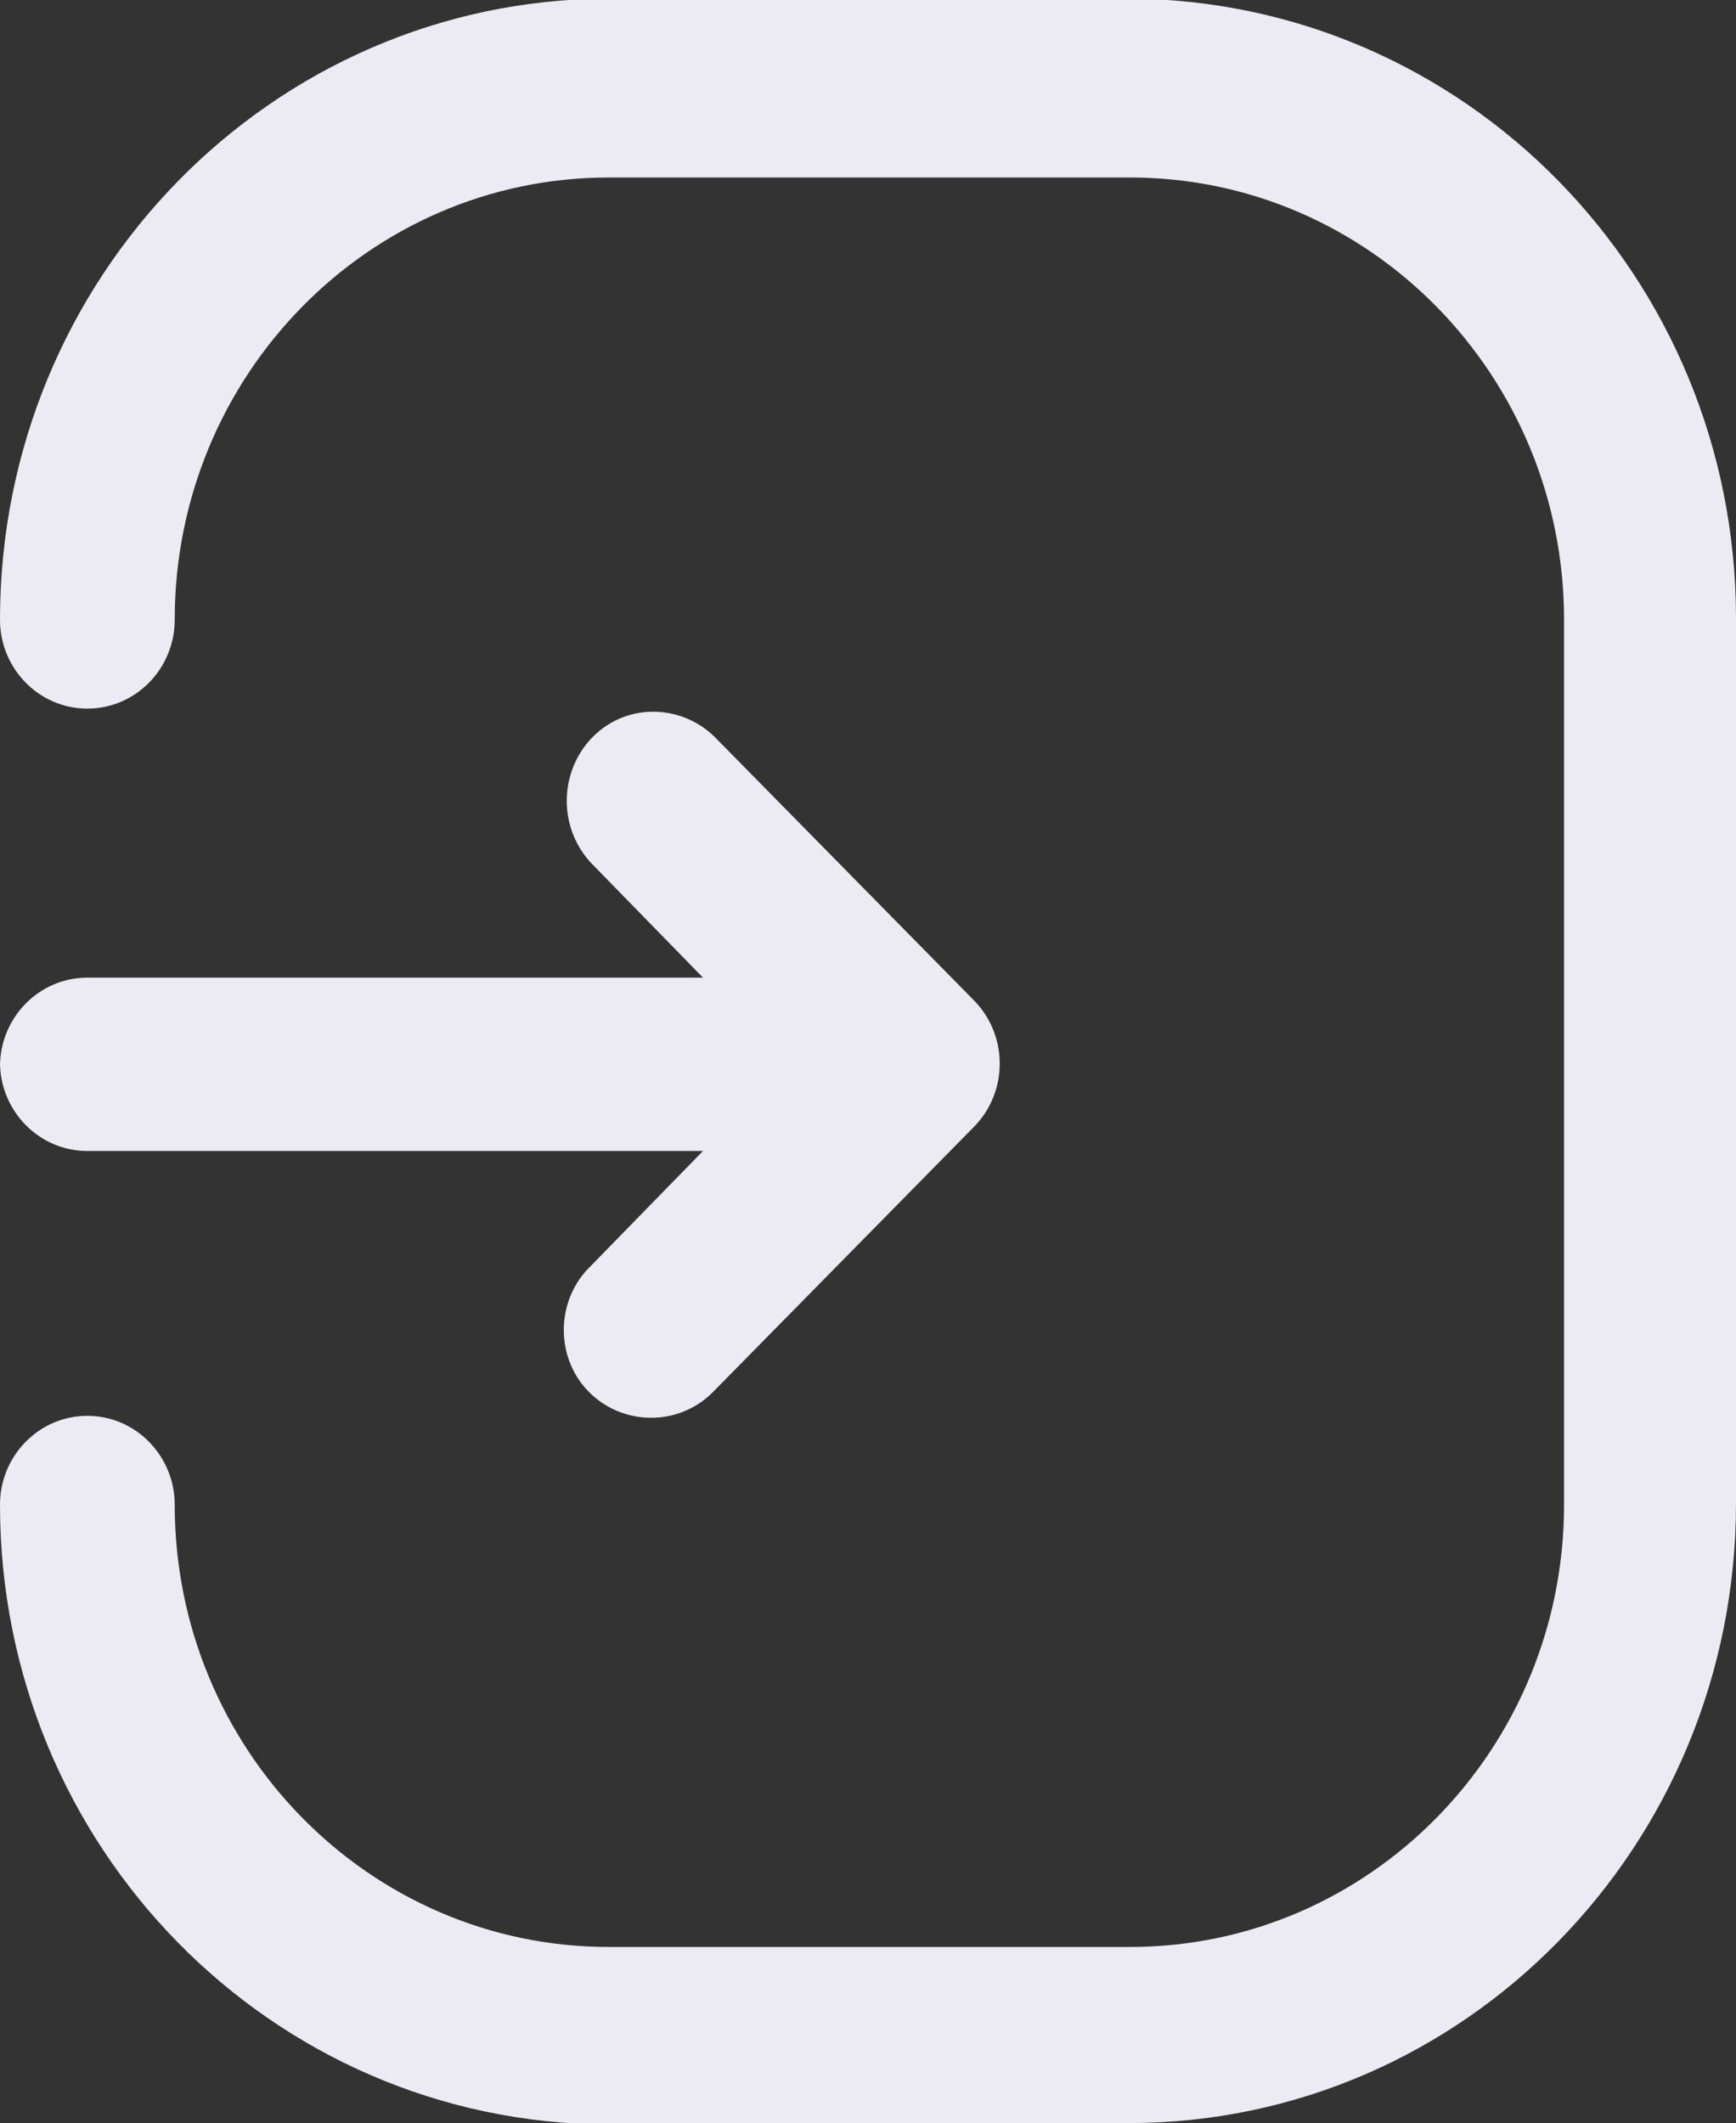 <?xml version="1.0" encoding="UTF-8"?>
<svg id="Calque_2" data-name="Calque 2" xmlns="http://www.w3.org/2000/svg" viewBox="0 0 12.52 15.31">
  <rect x="0" y="0" width="12.52" height="15.31" fill="#333333" stroke="none"/>
  <defs>
    <style>
      .cls-1 {
        fill: #ecebf3;
        stroke-width: 0px;
      }
    </style>
  </defs>
  <g id="Calque_1-2" data-name="Calque 1">
    <g>
      <path class="cls-1" d="m4.38,15.31h3.76c2.42,0,4.38-2,4.38-4.47v-6.38c0-2.47-1.96-4.46-4.38-4.47h-3.76C1.96,0,0,2,0,4.47c0,.35.28.64.63.64s.63-.29.63-.64c0-1.76,1.4-3.19,3.13-3.19h3.76c1.73,0,3.13,1.43,3.13,3.19v6.38c0,1.76-1.4,3.19-3.13,3.19h-3.76c-1.73,0-3.13-1.43-3.13-3.19,0-.35-.28-.64-.63-.64s-.63.29-.63.64c0,2.47,1.96,4.46,4.38,4.47Z"/>
      <path class="cls-1" d="m0,7.66c0,.35.28.64.63.64h4.44l-.81.83c-.25.24-.26.65-.02.9s.64.26.89.02c0,0,.01-.01.02-.02l1.88-1.91c.24-.25.24-.65,0-.9l-1.88-1.91c-.25-.24-.65-.24-.89.02-.23.25-.23.64,0,.89l.81.83H.63c-.35,0-.63.29-.63.64Z"/>
    </g>
  </g>
</svg>